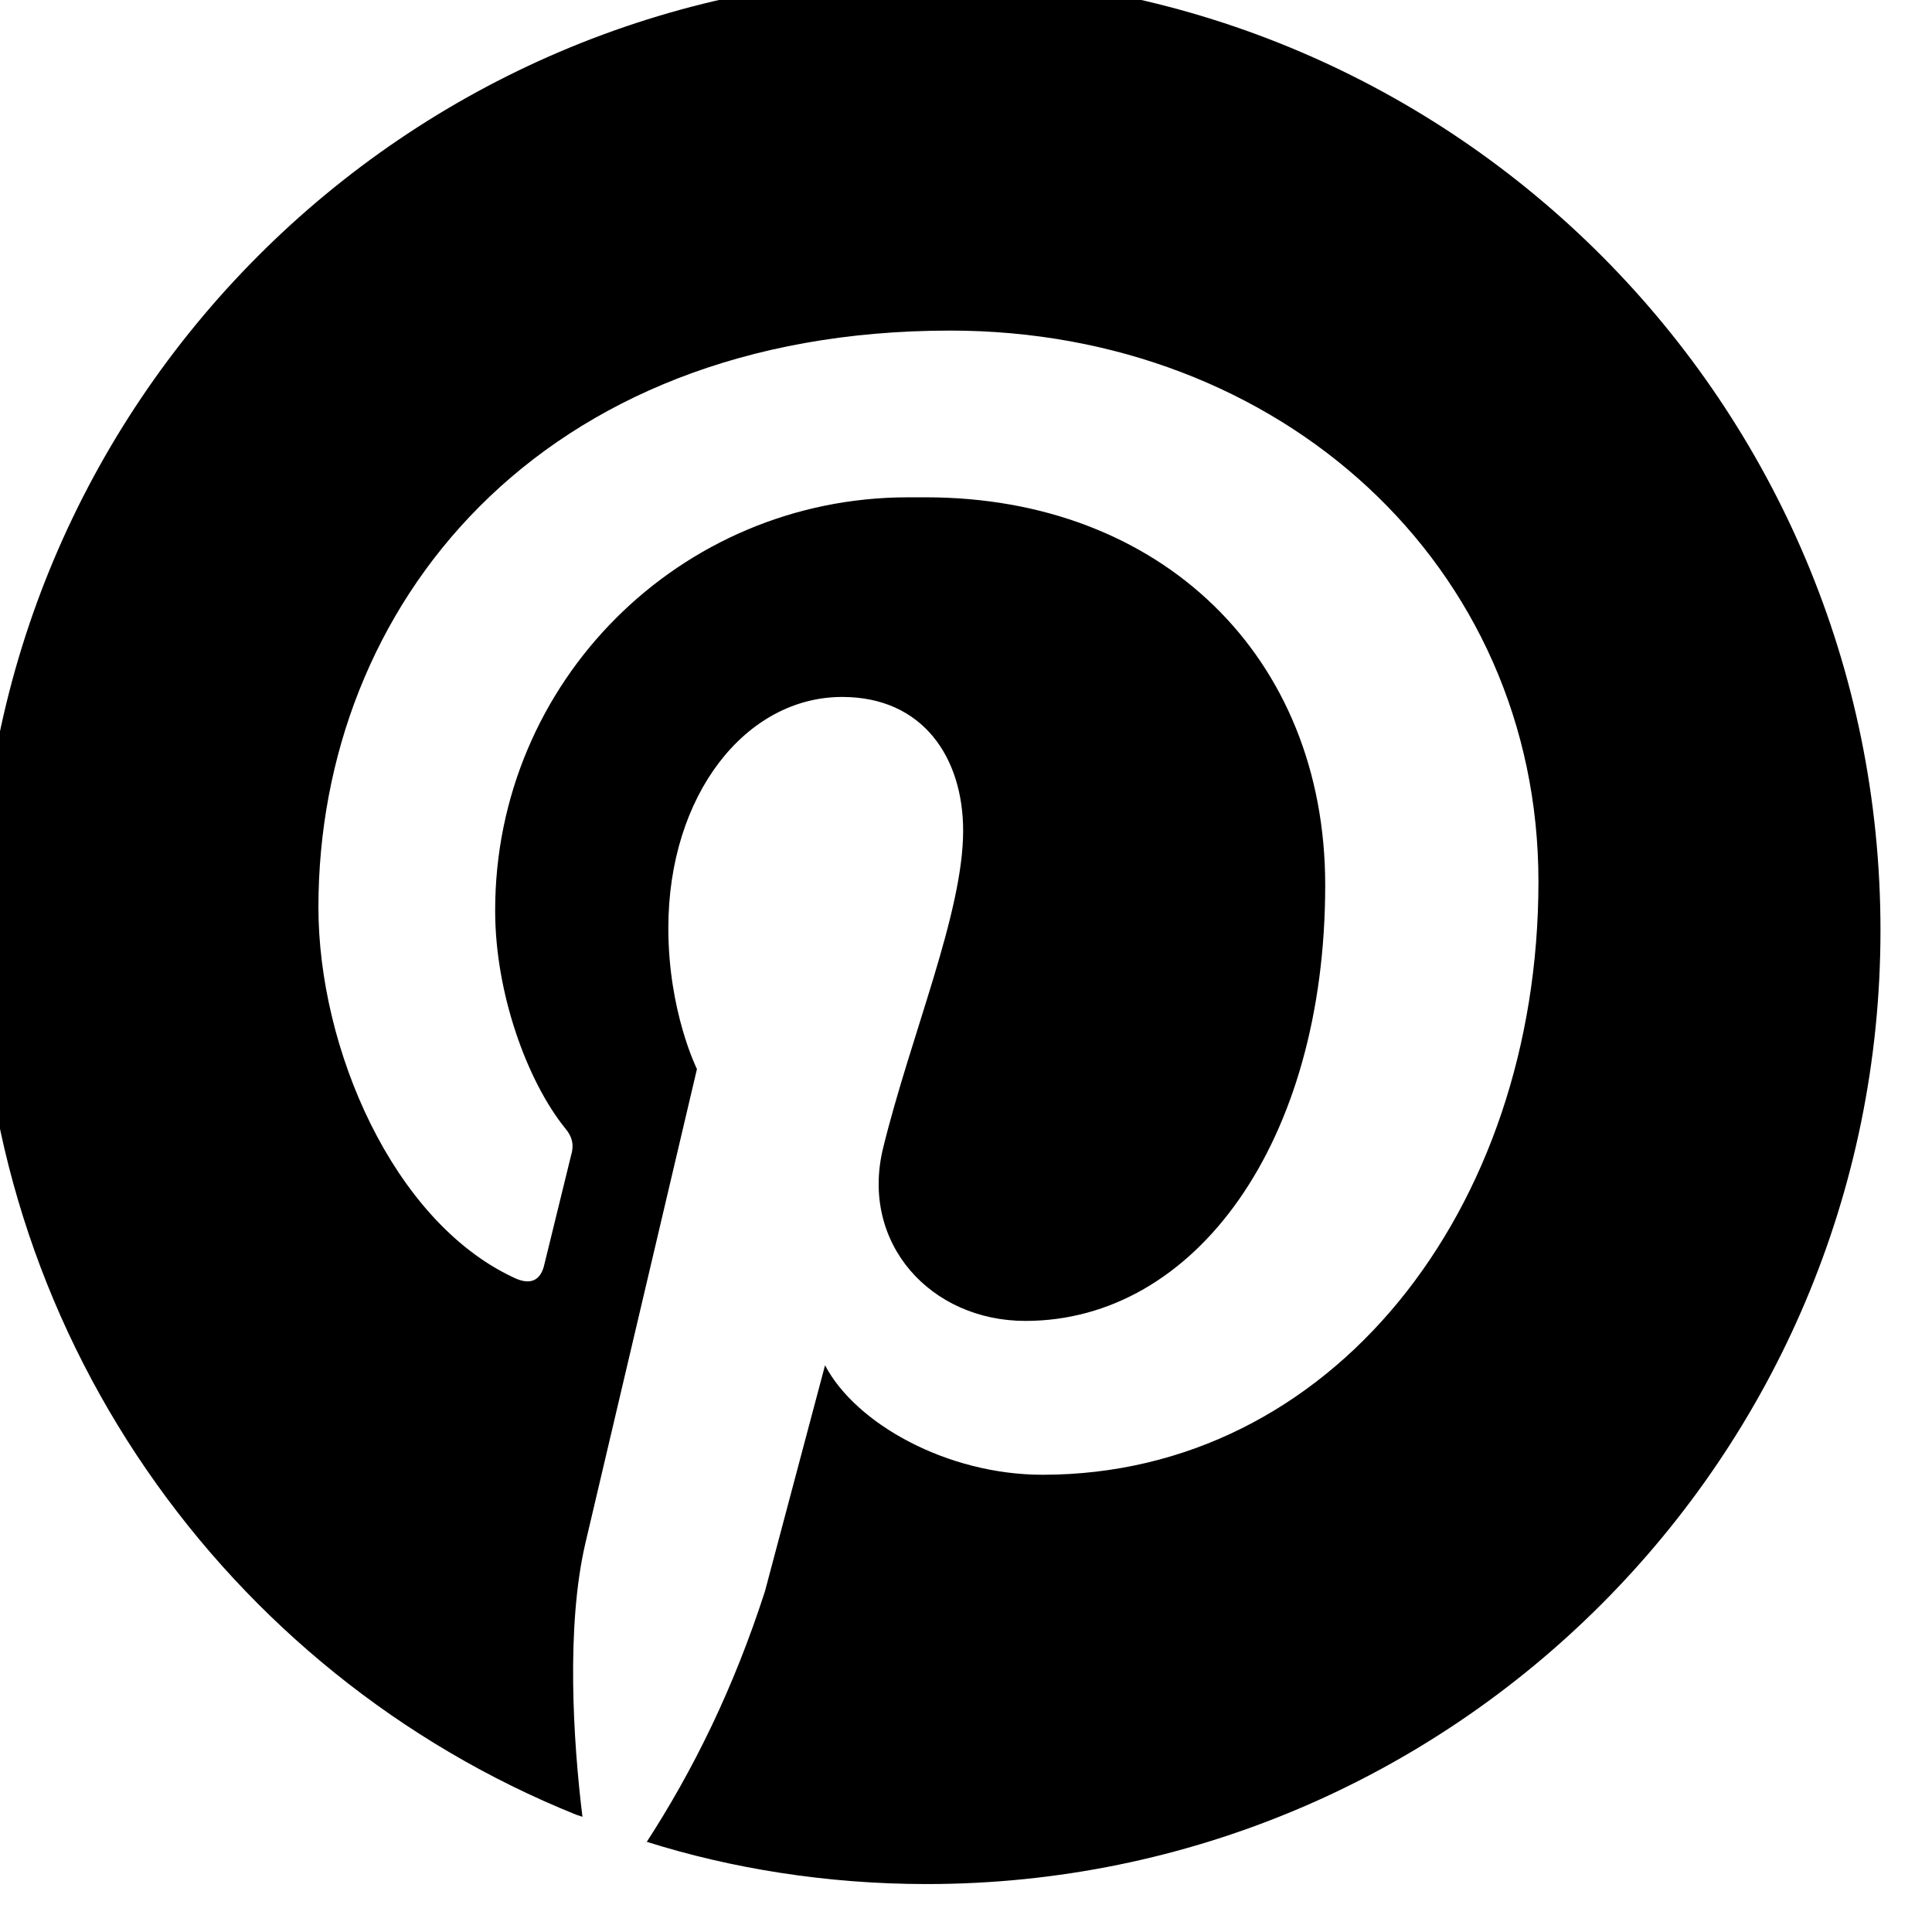 <svg width="27" height="27" viewBox="0 0 27 27" fill="none" xmlns="http://www.w3.org/2000/svg" xmlns:xlink="http://www.w3.org/1999/xlink">
	<desc>
			Created with Pixso.
	</desc>
	<defs/>
	<path id="Vector" d="M13 -0.34C5.65 -0.31 -0.29 5.65 -0.29 13C-0.29 18.59 3.16 23.39 8.05 25.36L8.14 25.39C8.01 24.34 7.91 22.73 8.18 21.57L9.74 14.94C9.74 14.94 9.34 14.14 9.34 12.97C9.34 11.11 10.42 9.74 11.77 9.74C12.9 9.74 13.46 10.59 13.46 11.61C13.46 12.76 12.73 14.46 12.34 16.05C12.02 17.38 13.01 18.46 14.33 18.46C16.7 18.46 18.52 15.97 18.52 12.37C18.52 9.17 16.22 6.95 12.94 6.95C12.87 6.95 12.78 6.95 12.69 6.95C9.5 6.95 6.92 9.53 6.92 12.72C6.92 12.72 6.92 12.73 6.92 12.73C6.92 13.87 7.36 15.1 7.9 15.77C8.01 15.9 8.02 16.02 7.98 16.15L7.61 17.66C7.56 17.9 7.41 17.97 7.17 17.85C5.49 17.06 4.45 14.65 4.45 12.68C4.45 8.48 7.52 4.62 13.28 4.62C17.89 4.62 21.5 7.9 21.5 12.32C21.5 16.92 18.6 20.61 14.57 20.61C13.24 20.61 11.96 19.9 11.53 19.08L10.69 22.24C10.26 23.57 9.7 24.73 9 25.8L9.04 25.74C10.21 26.11 11.55 26.33 12.95 26.33C20.31 26.33 26.28 20.36 26.28 13C26.28 5.65 20.34 -0.31 13 -0.34L13 -0.34L13 -0.34Z" fill="#000000" fill-opacity="1" fill-rule="nonzero"/>
</svg>
